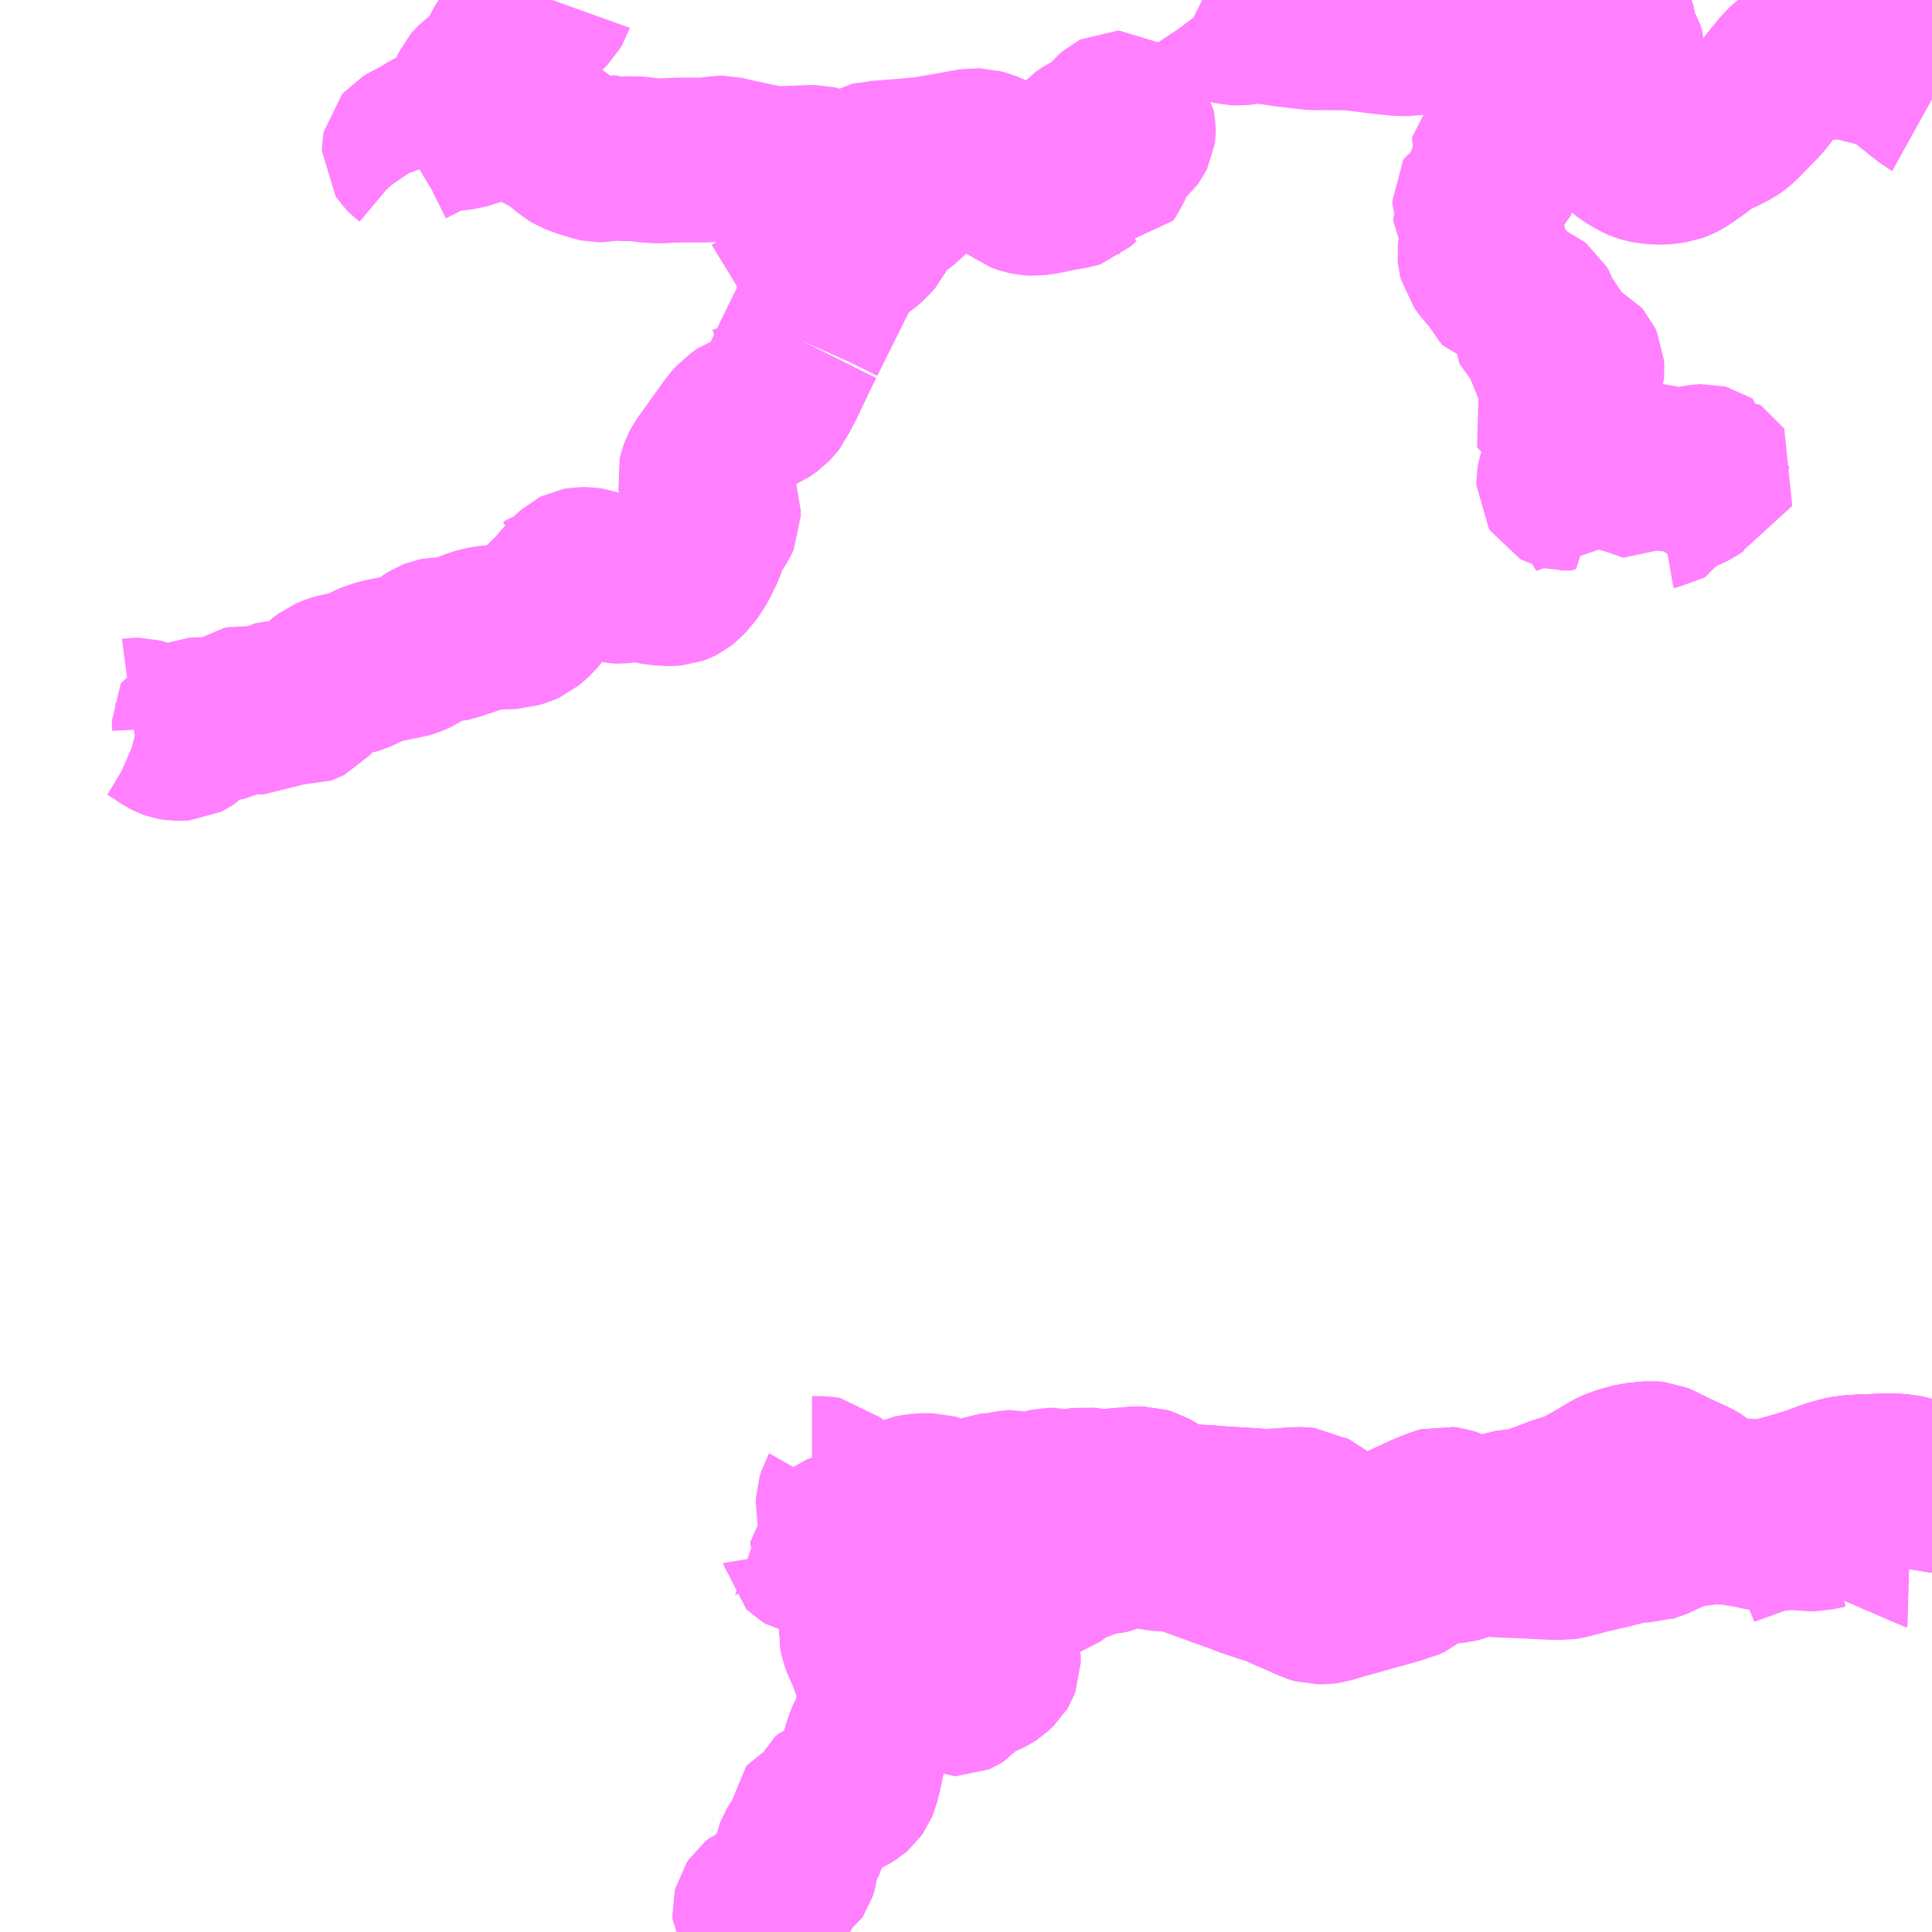 <?xml version="1.0" encoding="UTF-8"?>
<svg  xmlns="http://www.w3.org/2000/svg" xmlns:xlink="http://www.w3.org/1999/xlink" xmlns:go="http://purl.org/svgmap/profile" property="N07_001,N07_002,N07_003,N07_004,N07_005,N07_006,N07_007" viewBox="13139.648 -3243.164 8.789 8.789" go:dataArea="13139.6484375 -3243.1640625 8.7890625 8.7890625" >
<globalCoordinateSystem srsName="http://purl.org/crs/84" transform="matrix(100.0,0.0,0.0,-100.0,0.0,0.0)" />
<defs>
 <g id="p0" >
  <circle cx="0.0" cy="0.0" r="3" stroke="green" stroke-width="0.75" vector-effect="non-scaling-stroke" />
 </g>
</defs>
<g fill="none" fill-rule="evenodd" stroke="#FF00FF" stroke-width="0.75" opacity="0.5" vector-effect="non-scaling-stroke" stroke-linejoin="bevel" >
<path content="1,宮崎交通（株）,椎葉・神門・池野線_01_on,6.0,6.0,6.0," xlink:title="1" d="M13148.438,-3236.385L13148.432,-3236.385L13148.414,-3236.391L13148.403,-3236.399L13148.393,-3236.407L13148.364,-3236.427L13148.351,-3236.434L13148.331,-3236.441L13148.303,-3236.446L13148.3,-3236.446L13148.273,-3236.449L13148.24,-3236.45L13148.163,-3236.447L13148.125,-3236.446L13148.054,-3236.441L13148.026,-3236.435L13147.975,-3236.421L13147.9,-3236.393L13147.884,-3236.387L13147.795,-3236.361L13147.729,-3236.343L13147.692,-3236.335L13147.662,-3236.333L13147.605,-3236.334L13147.535,-3236.338L13147.48,-3236.339L13147.46,-3236.344L13147.447,-3236.35L13147.413,-3236.376L13147.395,-3236.394L13147.38,-3236.407L13147.349,-3236.424L13147.268,-3236.461L13147.196,-3236.497L13147.179,-3236.504L13147.159,-3236.506L13147.086,-3236.499L13147.039,-3236.486L13147.012,-3236.478L13146.99,-3236.468L13146.976,-3236.461L13146.906,-3236.419L13146.901,-3236.416L13146.883,-3236.407L13146.85,-3236.387L13146.802,-3236.366L13146.724,-3236.342L13146.701,-3236.33L13146.657,-3236.315L13146.65,-3236.313L13146.616,-3236.301L13146.581,-3236.291L13146.539,-3236.286L13146.523,-3236.285L13146.493,-3236.282L13146.481,-3236.277L13146.469,-3236.272L13146.451,-3236.264L13146.444,-3236.262L13146.438,-3236.26L13146.428,-3236.256L13146.412,-3236.253L13146.384,-3236.25L13146.353,-3236.25L13146.333,-3236.251L13146.302,-3236.266L13146.25,-3236.292L13146.235,-3236.297L13146.212,-3236.3L13146.194,-3236.295L13146.174,-3236.287L13146.136,-3236.272L13146.084,-3236.248L13146.03,-3236.223L13145.945,-3236.182L13145.931,-3236.176L13145.895,-3236.158L13145.865,-3236.148L13145.85,-3236.145L13145.822,-3236.144L13145.806,-3236.145L13145.776,-3236.152L13145.763,-3236.157L13145.749,-3236.163L13145.725,-3236.175L13145.713,-3236.184L13145.696,-3236.198L13145.673,-3236.221L13145.634,-3236.268L13145.622,-3236.278L13145.602,-3236.288L13145.592,-3236.294L13145.582,-3236.295L13145.571,-3236.296L13145.547,-3236.297L13145.49,-3236.292L13145.433,-3236.289L13145.394,-3236.288L13145.342,-3236.292L13145.197,-3236.301L13145.169,-3236.303L13145.138,-3236.306L13145.076,-3236.309L13145.053,-3236.309L13145.009,-3236.314L13144.987,-3236.32L13144.949,-3236.337L13144.899,-3236.368L13144.87,-3236.384L13144.85,-3236.39L13144.809,-3236.39L13144.782,-3236.387L13144.741,-3236.384L13144.682,-3236.377L13144.654,-3236.377L13144.629,-3236.38L13144.624,-3236.381L13144.618,-3236.382L13144.598,-3236.385L13144.581,-3236.387L13144.566,-3236.385L13144.551,-3236.383L13144.535,-3236.38L13144.502,-3236.375L13144.483,-3236.367L13144.446,-3236.355L13144.419,-3236.343L13144.36,-3236.304L13144.323,-3236.282L13144.26,-3236.255L13144.158,-3236.204L13144.144,-3236.197L13144.113,-3236.182L13144.094,-3236.168L13144.074,-3236.143L13144.054,-3236.112L13144.041,-3236.096L13144.024,-3236.079L13144.006,-3236.065L13143.978,-3236.044L13143.961,-3236.035L13143.943,-3236.026L13143.931,-3236.022L13143.927,-3236.022L13143.904,-3236.022L13143.882,-3236.025L13143.872,-3236.027L13143.852,-3236.026L13143.841,-3236.025L13143.766,-3235.995L13143.741,-3235.983L13143.721,-3235.968L13143.698,-3235.939L13143.697,-3235.937L13143.69,-3235.927L13143.671,-3235.903L13143.635,-3235.868L13143.631,-3235.864L13143.621,-3235.854L13143.598,-3235.829L13143.593,-3235.822L13143.58,-3235.8L13143.568,-3235.762L13143.567,-3235.751L13143.566,-3235.735L13143.571,-3235.71L13143.578,-3235.691L13143.599,-3235.646L13143.607,-3235.625L13143.621,-3235.586L13143.631,-3235.56L13143.644,-3235.532L13143.656,-3235.5L13143.659,-3235.489L13143.657,-3235.459L13143.656,-3235.447L13143.655,-3235.432L13143.647,-3235.395L13143.635,-3235.351L13143.634,-3235.349L13143.618,-3235.291L13143.613,-3235.281L13143.602,-3235.263L13143.596,-3235.249L13143.584,-3235.215L13143.573,-3235.174L13143.562,-3235.121L13143.56,-3235.112L13143.557,-3235.098L13143.547,-3235.058L13143.539,-3235.039L13143.532,-3235.029L13143.525,-3235.023L13143.495,-3235.004L13143.481,-3234.998L13143.474,-3234.995L13143.436,-3234.987L13143.421,-3234.981L13143.411,-3234.973L13143.4,-3234.947L13143.386,-3234.924L13143.373,-3234.91L13143.356,-3234.897L13143.316,-3234.871L13143.308,-3234.863L13143.308,-3234.854L13143.308,-3234.826L13143.307,-3234.797L13143.304,-3234.787L13143.3,-3234.778L13143.288,-3234.762L13143.277,-3234.744L13143.274,-3234.736L13143.272,-3234.727L13143.271,-3234.707L13143.267,-3234.673L13143.264,-3234.663L13143.261,-3234.654L13143.257,-3234.648L13143.246,-3234.64L13143.233,-3234.632L13143.222,-3234.626L13143.214,-3234.619L13143.205,-3234.6L13143.192,-3234.566L13143.184,-3234.537L13143.175,-3234.525L13143.157,-3234.52L13143.123,-3234.513L13143.109,-3234.508L13143.093,-3234.495L13143.085,-3234.483L13143.082,-3234.471L13143.083,-3234.454L13143.088,-3234.446L13143.097,-3234.432L13143.119,-3234.413L13143.13,-3234.399L13143.136,-3234.39L13143.138,-3234.377L13143.137,-3234.375"/>
<path content="1,宮崎交通（株）,椎葉・神門・池野線_01_on,6.0,6.0,6.0," xlink:title="1" d="M13148.438,-3242.714L13148.429,-3242.719L13148.381,-3242.757L13148.299,-3242.822L13148.269,-3242.845L13148.255,-3242.852L13148.185,-3242.871L13148.174,-3242.874L13148.114,-3242.889L13148.1,-3242.893L13148.088,-3242.896L13148.047,-3242.906L13148.043,-3242.906L13148.016,-3242.905L13147.951,-3242.902L13147.94,-3242.901L13147.905,-3242.9L13147.847,-3242.895L13147.828,-3242.89L13147.818,-3242.887L13147.802,-3242.88L13147.792,-3242.874L13147.783,-3242.867L13147.773,-3242.858L13147.753,-3242.836L13147.744,-3242.825L13147.724,-3242.8L13147.717,-3242.792L13147.696,-3242.765L13147.691,-3242.759L13147.677,-3242.74L13147.65,-3242.707L13147.583,-3242.639L13147.576,-3242.632L13147.561,-3242.616L13147.541,-3242.598L13147.538,-3242.596L13147.521,-3242.586L13147.504,-3242.576L13147.47,-3242.56L13147.448,-3242.55L13147.424,-3242.537L13147.389,-3242.513L13147.371,-3242.499L13147.355,-3242.487L13147.335,-3242.473L13147.31,-3242.456L13147.298,-3242.448L13147.279,-3242.439L13147.262,-3242.433L13147.238,-3242.429L13147.21,-3242.426L13147.199,-3242.426L13147.177,-3242.427L13147.166,-3242.428L13147.152,-3242.429L13147.138,-3242.432L13147.123,-3242.436L13147.116,-3242.438L13147.109,-3242.441L13147.077,-3242.459L13147.058,-3242.47L13147.039,-3242.485L13147.023,-3242.498L13147.014,-3242.506L13146.981,-3242.538L13146.975,-3242.546L13146.968,-3242.553L13146.962,-3242.56L13146.95,-3242.576L13146.935,-3242.597L13146.913,-3242.639L13146.902,-3242.667L13146.896,-3242.695L13146.893,-3242.716L13146.893,-3242.754L13146.896,-3242.785L13146.895,-3242.813L13146.89,-3242.828L13146.888,-3242.832L13146.887,-3242.834"/>
<path content="1,宮崎交通（株）,椎葉・神門・池野線_01_on,6.0,6.0,6.0," xlink:title="1" d="M13146.887,-3242.834L13146.914,-3242.847L13147.02,-3242.891L13147.026,-3242.894L13147.031,-3242.898L13147.032,-3242.902L13147.033,-3242.908L13147.033,-3242.914L13147.026,-3242.936L13147.01,-3242.963L13147.002,-3242.978L13146.998,-3242.991L13146.995,-3243.022L13146.991,-3243.034L13146.973,-3243.077L13146.967,-3243.096L13146.963,-3243.113L13146.958,-3243.141L13146.956,-3243.164"/>
<path content="1,宮崎交通（株）,椎葉・神門・池野線_01_on,6.0,6.0,6.0," xlink:title="1" d="M13146.887,-3242.834L13146.884,-3242.839L13146.88,-3242.845L13146.876,-3242.849L13146.868,-3242.856L13146.857,-3242.864L13146.812,-3242.88L13146.772,-3242.893L13146.762,-3242.896L13146.756,-3242.896L13146.664,-3242.911L13146.619,-3242.922L13146.601,-3242.928L13146.586,-3242.933L13146.561,-3242.944L13146.541,-3242.956L13146.536,-3242.96L13146.521,-3242.97L13146.511,-3242.977L13146.498,-3242.986L13146.451,-3243.019L13146.417,-3243.043L13146.404,-3243.051L13146.395,-3243.057L13146.379,-3243.063L13146.376,-3243.064L13146.351,-3243.064L13146.344,-3243.064L13146.33,-3243.063L13146.304,-3243.057L13146.276,-3243.049L13146.26,-3243.047L13146.222,-3243.045L13146.185,-3243.039L13146.127,-3243.024L13146.114,-3243.022L13146.071,-3243.013L13146.06,-3243.011L13146.013,-3243.011L13145.919,-3243.021L13145.818,-3243.034L13145.799,-3243.036L13145.793,-3243.037L13145.623,-3243.038L13145.593,-3243.041L13145.516,-3243.05L13145.477,-3243.055L13145.463,-3243.058L13145.375,-3243.07L13145.356,-3243.071L13145.337,-3243.068L13145.315,-3243.063L13145.305,-3243.061L13145.287,-3243.059L13145.261,-3243.06L13145.244,-3243.064L13145.229,-3243.071L13145.212,-3243.08L13145.201,-3243.09L13145.187,-3243.102L13145.18,-3243.108L13145.162,-3243.135L13145.156,-3243.143L13145.153,-3243.146L13145.147,-3243.151L13145.142,-3243.154L13145.123,-3243.161L13145.117,-3243.164"/>
<path content="1,宮崎交通（株）,椎葉・神門・池野線_02_on,5.0,5.0,5.0," xlink:title="1" d="M13148.438,-3236.385L13148.432,-3236.385L13148.414,-3236.391L13148.403,-3236.399L13148.393,-3236.407L13148.364,-3236.427L13148.351,-3236.434L13148.331,-3236.441L13148.303,-3236.446L13148.3,-3236.446L13148.273,-3236.449L13148.24,-3236.45L13148.163,-3236.447L13148.125,-3236.446L13148.054,-3236.441L13148.026,-3236.435L13147.975,-3236.421L13147.9,-3236.393L13147.884,-3236.387L13147.795,-3236.361L13147.729,-3236.343L13147.692,-3236.335L13147.662,-3236.333L13147.605,-3236.334L13147.535,-3236.338L13147.48,-3236.339L13147.46,-3236.344L13147.447,-3236.35L13147.413,-3236.376L13147.395,-3236.394L13147.38,-3236.407L13147.349,-3236.424L13147.268,-3236.461L13147.196,-3236.497L13147.179,-3236.504L13147.159,-3236.506L13147.086,-3236.499L13147.039,-3236.486L13147.012,-3236.478L13146.99,-3236.468L13146.976,-3236.461L13146.906,-3236.419L13146.901,-3236.416L13146.883,-3236.407L13146.85,-3236.387L13146.802,-3236.366L13146.724,-3236.342L13146.701,-3236.33L13146.657,-3236.315L13146.65,-3236.313L13146.616,-3236.301L13146.581,-3236.291L13146.539,-3236.286L13146.523,-3236.285L13146.493,-3236.282L13146.481,-3236.277L13146.469,-3236.272L13146.451,-3236.264L13146.444,-3236.262L13146.438,-3236.26L13146.428,-3236.256L13146.412,-3236.253L13146.384,-3236.25L13146.353,-3236.25L13146.333,-3236.251L13146.302,-3236.266L13146.25,-3236.292L13146.235,-3236.297L13146.212,-3236.3L13146.194,-3236.295L13146.174,-3236.287L13146.136,-3236.272L13146.084,-3236.248L13146.03,-3236.223L13145.945,-3236.182L13145.931,-3236.176L13145.895,-3236.158L13145.865,-3236.148L13145.85,-3236.145L13145.822,-3236.144L13145.806,-3236.145L13145.776,-3236.152L13145.763,-3236.157L13145.749,-3236.163L13145.725,-3236.175L13145.713,-3236.184L13145.696,-3236.198L13145.673,-3236.221L13145.634,-3236.268L13145.622,-3236.278L13145.602,-3236.288L13145.592,-3236.294L13145.582,-3236.295L13145.571,-3236.296L13145.547,-3236.297L13145.49,-3236.292L13145.433,-3236.289L13145.394,-3236.288L13145.342,-3236.292L13145.197,-3236.301L13145.169,-3236.303L13145.138,-3236.306L13145.076,-3236.309L13145.053,-3236.309L13145.009,-3236.314L13144.987,-3236.32L13144.949,-3236.337L13144.899,-3236.368L13144.87,-3236.384L13144.85,-3236.39L13144.809,-3236.39L13144.782,-3236.387L13144.741,-3236.384L13144.682,-3236.377L13144.654,-3236.377L13144.629,-3236.38L13144.624,-3236.381L13144.618,-3236.382L13144.598,-3236.385L13144.581,-3236.387L13144.566,-3236.385L13144.554,-3236.384L13144.534,-3236.38L13144.502,-3236.375L13144.483,-3236.367L13144.446,-3236.355L13144.419,-3236.343L13144.36,-3236.304L13144.323,-3236.282L13144.26,-3236.255L13144.158,-3236.204L13144.144,-3236.197L13144.113,-3236.182L13144.094,-3236.168L13144.078,-3236.146L13144.074,-3236.143L13144.072,-3236.137L13144.072,-3236.137L13144.054,-3236.112L13144.041,-3236.096L13144.024,-3236.079L13144.006,-3236.065L13143.978,-3236.044L13143.961,-3236.035L13143.943,-3236.026L13143.931,-3236.022L13143.927,-3236.022L13143.904,-3236.022L13143.882,-3236.025L13143.872,-3236.027L13143.852,-3236.026L13143.841,-3236.025L13143.766,-3235.995L13143.741,-3235.983L13143.721,-3235.968L13143.698,-3235.939L13143.697,-3235.937L13143.69,-3235.927L13143.671,-3235.903L13143.635,-3235.868L13143.631,-3235.864L13143.621,-3235.854L13143.598,-3235.829L13143.593,-3235.822L13143.58,-3235.8L13143.568,-3235.762L13143.567,-3235.751L13143.566,-3235.735L13143.571,-3235.71L13143.578,-3235.691L13143.599,-3235.646L13143.607,-3235.625L13143.621,-3235.586L13143.631,-3235.56L13143.644,-3235.532L13143.656,-3235.5L13143.659,-3235.489L13143.657,-3235.459L13143.656,-3235.447L13143.655,-3235.432L13143.647,-3235.395L13143.635,-3235.351L13143.618,-3235.291L13143.613,-3235.281L13143.602,-3235.263L13143.596,-3235.249L13143.584,-3235.215L13143.573,-3235.174L13143.562,-3235.121L13143.56,-3235.112L13143.557,-3235.098L13143.547,-3235.058L13143.539,-3235.039L13143.532,-3235.029L13143.525,-3235.023L13143.495,-3235.004L13143.481,-3234.998L13143.474,-3234.995L13143.436,-3234.987L13143.421,-3234.981L13143.411,-3234.973L13143.4,-3234.947L13143.386,-3234.924L13143.373,-3234.91L13143.356,-3234.897L13143.316,-3234.871L13143.308,-3234.863L13143.308,-3234.854L13143.308,-3234.826L13143.307,-3234.797L13143.304,-3234.787L13143.3,-3234.778L13143.288,-3234.762L13143.277,-3234.744L13143.274,-3234.736L13143.272,-3234.727L13143.271,-3234.707L13143.267,-3234.673L13143.264,-3234.663L13143.261,-3234.654L13143.257,-3234.648L13143.246,-3234.64L13143.233,-3234.632L13143.222,-3234.626L13143.214,-3234.619L13143.205,-3234.6L13143.192,-3234.566L13143.184,-3234.537L13143.175,-3234.525L13143.157,-3234.52L13143.123,-3234.513L13143.109,-3234.508L13143.093,-3234.495L13143.085,-3234.483L13143.082,-3234.471L13143.083,-3234.454L13143.088,-3234.446L13143.097,-3234.432L13143.119,-3234.413L13143.13,-3234.399L13143.136,-3234.39L13143.138,-3234.377L13143.137,-3234.375"/>
<path content="3,美郷町,日平・仮迫ルート,2.0,0.0,0.0," xlink:title="3" d="M13140.252,-3239.886L13140.267,-3239.888L13140.28,-3239.888L13140.299,-3239.883L13140.329,-3239.87L13140.374,-3239.843L13140.396,-3239.827L13140.408,-3239.819L13140.422,-3239.812L13140.436,-3239.807L13140.448,-3239.805L13140.47,-3239.805L13140.485,-3239.806L13140.497,-3239.812L13140.509,-3239.82L13140.526,-3239.839L13140.53,-3239.848L13140.533,-3239.858L13140.532,-3239.878L13140.532,-3239.885L13140.533,-3239.887L13140.538,-3239.889L13140.55,-3239.89L13140.563,-3239.89L13140.591,-3239.891L13140.596,-3239.891L13140.664,-3239.893L13140.677,-3239.896L13140.692,-3239.903L13140.703,-3239.912L13140.72,-3239.93L13140.731,-3239.938L13140.749,-3239.941L13140.766,-3239.94L13140.785,-3239.936L13140.795,-3239.933L13140.799,-3239.933L13140.802,-3239.931L13140.829,-3239.925L13140.848,-3239.925L13140.865,-3239.934L13140.891,-3239.95L13140.902,-3239.959L13140.919,-3239.969L13140.932,-3239.974L13140.945,-3239.979L13140.966,-3239.978L13140.988,-3239.972L13140.996,-3239.968L13141.009,-3239.965L13141.022,-3239.964L13141.038,-3239.97L13141.048,-3239.975L13141.055,-3239.983L13141.077,-3240.015L13141.095,-3240.035L13141.111,-3240.051L13141.14,-3240.073L13141.166,-3240.084L13141.185,-3240.09L13141.205,-3240.094L13141.247,-3240.102L13141.252,-3240.104L13141.266,-3240.108L13141.289,-3240.118L13141.298,-3240.123L13141.334,-3240.14L13141.346,-3240.145L13141.376,-3240.155L13141.488,-3240.178L13141.495,-3240.179L13141.506,-3240.182L13141.517,-3240.186L13141.525,-3240.189L13141.545,-3240.198L13141.58,-3240.222L13141.586,-3240.227L13141.6,-3240.236L13141.616,-3240.246L13141.631,-3240.252L13141.641,-3240.254L13141.666,-3240.254L13141.679,-3240.253L13141.691,-3240.254L13141.704,-3240.257L13141.781,-3240.282L13141.817,-3240.296L13141.851,-3240.305L13141.892,-3240.31L13141.918,-3240.311L13141.985,-3240.313L13141.988,-3240.314L13141.993,-3240.316L13141.999,-3240.318L13142.02,-3240.324L13142.04,-3240.333L13142.052,-3240.343L13142.061,-3240.351L13142.079,-3240.367L13142.087,-3240.377L13142.102,-3240.404L13142.107,-3240.422L13142.123,-3240.466L13142.129,-3240.468L13142.134,-3240.471L13142.138,-3240.473L13142.156,-3240.474L13142.174,-3240.477L13142.186,-3240.481L13142.192,-3240.485L13142.231,-3240.529L13142.249,-3240.548L13142.269,-3240.566L13142.279,-3240.571L13142.29,-3240.573L13142.316,-3240.573L13142.335,-3240.57L13142.35,-3240.565L13142.359,-3240.561L13142.403,-3240.532L13142.419,-3240.526L13142.442,-3240.52L13142.468,-3240.52L13142.522,-3240.526L13142.56,-3240.526L13142.577,-3240.524L13142.638,-3240.513L13142.677,-3240.509L13142.697,-3240.509L13142.72,-3240.511L13142.731,-3240.515L13142.741,-3240.52L13142.755,-3240.531L13142.776,-3240.554L13142.779,-3240.557L13142.794,-3240.577L13142.815,-3240.611L13142.838,-3240.657L13142.849,-3240.684L13142.861,-3240.718L13142.867,-3240.733L13142.867,-3240.735L13142.878,-3240.756L13142.893,-3240.776L13142.906,-3240.795L13142.912,-3240.807L13142.916,-3240.816L13142.916,-3240.842L13142.91,-3240.859L13142.89,-3240.898L13142.875,-3240.921L13142.847,-3240.957L13142.834,-3240.98L13142.832,-3240.993L13142.835,-3241.006L13142.842,-3241.025L13142.851,-3241.042L13142.98,-3241.222L13142.99,-3241.233L13143.006,-3241.251L13143.034,-3241.27L13143.061,-3241.279L13143.094,-3241.294L13143.12,-3241.305L13143.136,-3241.316L13143.146,-3241.323L13143.162,-3241.34L13143.172,-3241.353L13143.181,-3241.373L13143.202,-3241.411L13143.25,-3241.512L13143.274,-3241.562L13143.299,-3241.612"/>
<path content="3,美郷町,日平・仮迫ルート,2.0,0.0,0.0," xlink:title="3" d="M13143.299,-3241.612L13143.303,-3241.621L13143.453,-3241.923L13143.465,-3241.945L13143.49,-3241.978L13143.515,-3242.007L13143.517,-3242.009L13143.553,-3242.04L13143.579,-3242.059L13143.601,-3242.078L13143.617,-3242.097L13143.624,-3242.111L13143.631,-3242.129L13143.637,-3242.152L13143.643,-3242.169L13143.648,-3242.181L13143.655,-3242.189L13143.674,-3242.206L13143.679,-3242.208L13143.717,-3242.226L13143.742,-3242.243L13143.746,-3242.246L13143.766,-3242.264L13143.818,-3242.314L13143.855,-3242.346L13143.892,-3242.369L13143.988,-3242.407L13144.033,-3242.419L13144.034,-3242.42L13144.056,-3242.419L13144.076,-3242.419L13144.092,-3242.417L13144.106,-3242.415L13144.141,-3242.404L13144.147,-3242.402L13144.149,-3242.401L13144.158,-3242.397L13144.169,-3242.394L13144.176,-3242.393L13144.183,-3242.393L13144.188,-3242.393L13144.192,-3242.394L13144.193,-3242.396L13144.27,-3242.307L13144.276,-3242.302L13144.312,-3242.29L13144.335,-3242.285L13144.351,-3242.284L13144.395,-3242.29L13144.467,-3242.305L13144.531,-3242.316L13144.537,-3242.318L13144.564,-3242.343L13144.577,-3242.353L13144.587,-3242.357L13144.628,-3242.368L13144.665,-3242.376L13144.677,-3242.375L13144.691,-3242.395L13144.698,-3242.411L13144.707,-3242.442L13144.715,-3242.45L13144.718,-3242.461L13144.729,-3242.479L13144.737,-3242.493L13144.761,-3242.517L13144.781,-3242.535L13144.794,-3242.547L13144.8,-3242.555L13144.803,-3242.561L13144.804,-3242.568L13144.804,-3242.575L13144.803,-3242.581L13144.802,-3242.586L13144.794,-3242.6L13144.774,-3242.627L13144.761,-3242.637L13144.746,-3242.647L13144.743,-3242.649L13144.74,-3242.649L13144.734,-3242.649L13144.73,-3242.649L13144.726,-3242.647L13144.717,-3242.639L13144.697,-3242.615L13144.688,-3242.606L13144.683,-3242.604L13144.68,-3242.602L13144.676,-3242.602L13144.674,-3242.602L13144.671,-3242.603L13144.662,-3242.608L13144.644,-3242.583L13144.63,-3242.569L13144.616,-3242.556L13144.605,-3242.551L13144.571,-3242.527L13144.563,-3242.518L13144.541,-3242.484L13144.528,-3242.468L13144.524,-3242.464L13144.507,-3242.452L13144.499,-3242.448L13144.436,-3242.412L13144.391,-3242.38L13144.379,-3242.375L13144.374,-3242.375L13144.366,-3242.375L13144.353,-3242.378L13144.241,-3242.424L13144.222,-3242.432L13144.199,-3242.441L13144.128,-3242.471L13144.117,-3242.474L13144.102,-3242.478L13144.098,-3242.478L13144.078,-3242.479L13144.032,-3242.471L13143.978,-3242.461L13143.967,-3242.459L13143.878,-3242.444L13143.848,-3242.439L13143.812,-3242.436L13143.782,-3242.433L13143.627,-3242.421L13143.625,-3242.421L13143.613,-3242.418L13143.602,-3242.412L13143.523,-3242.346L13143.48,-3242.311L13143.387,-3242.392L13143.374,-3242.398L13143.357,-3242.402L13143.328,-3242.402L13143.287,-3242.4L13143.203,-3242.397L13143.135,-3242.397L13143.132,-3242.402L13143.113,-3242.406L13142.983,-3242.434L13142.936,-3242.445L13142.924,-3242.445L13142.887,-3242.439L13142.878,-3242.438L13142.857,-3242.436L13142.748,-3242.436L13142.691,-3242.434L13142.648,-3242.432L13142.622,-3242.433L13142.614,-3242.433L13142.59,-3242.436L13142.58,-3242.437L13142.555,-3242.441L13142.539,-3242.442L13142.505,-3242.442L13142.481,-3242.442L13142.453,-3242.445L13142.451,-3242.446L13142.436,-3242.446L13142.432,-3242.446L13142.392,-3242.437L13142.37,-3242.437L13142.36,-3242.439L13142.29,-3242.461L13142.259,-3242.474L13142.244,-3242.483L13142.216,-3242.507L13142.179,-3242.535L13142.165,-3242.545L13142.162,-3242.547L13142.063,-3242.599L13142.035,-3242.61L13142.007,-3242.619L13141.959,-3242.63L13141.927,-3242.634L13141.908,-3242.636L13141.894,-3242.635L13141.88,-3242.632"/>
<path content="3,美郷町,日平・仮迫ルート,2.0,0.0,0.0," xlink:title="3" d="M13143.056,-3241.72L13143.066,-3241.724L13143.081,-3241.73L13143.099,-3241.741L13143.115,-3241.752L13143.133,-3241.761L13143.144,-3241.765L13143.165,-3241.767L13143.174,-3241.77L13143.189,-3241.775L13143.203,-3241.779L13143.22,-3241.779L13143.236,-3241.776L13143.246,-3241.778L13143.272,-3241.697L13143.285,-3241.656L13143.29,-3241.64L13143.299,-3241.612"/>
<path content="3,美郷町,日平・仮迫ルート,2.0,0.0,0.0," xlink:title="3" d="M13141.558,-3242.394L13141.553,-3242.408L13141.544,-3242.421L13141.525,-3242.443L13141.494,-3242.469L13141.491,-3242.472L13141.487,-3242.478L13141.487,-3242.485L13141.488,-3242.49L13141.494,-3242.497L13141.509,-3242.506L13141.551,-3242.527L13141.587,-3242.548L13141.61,-3242.563L13141.623,-3242.569L13141.635,-3242.571L13141.721,-3242.58L13141.748,-3242.584L13141.784,-3242.592L13141.825,-3242.609L13141.87,-3242.627L13141.88,-3242.632"/>
<path content="3,美郷町,日平・仮迫ルート,2.0,0.0,0.0," xlink:title="3" d="M13141.88,-3242.632L13141.8,-3242.724L13141.795,-3242.734L13141.795,-3242.743L13141.795,-3242.753L13141.801,-3242.766L13141.807,-3242.773L13141.818,-3242.784L13141.847,-3242.806"/>
<path content="3,美郷町,日平・仮迫ルート,2.0,0.0,0.0," xlink:title="3" d="M13141.755,-3242.784L13141.768,-3242.779L13141.776,-3242.776L13141.783,-3242.776L13141.788,-3242.776L13141.847,-3242.806"/>
<path content="3,美郷町,日平・仮迫ルート,2.0,0.0,0.0," xlink:title="3" d="M13141.847,-3242.806L13141.859,-3242.816L13141.868,-3242.822L13141.882,-3242.834L13141.903,-3242.855L13141.922,-3242.894L13141.945,-3242.939L13141.957,-3242.959L13141.97,-3242.973L13141.985,-3242.99L13142.01,-3243.015L13142.017,-3243.021L13142.135,-3243.122L13142.144,-3243.131L13142.155,-3243.15L13142.16,-3243.164"/>
<path content="4,日向市,仲深坪谷線,0.4,0.0,0.0," xlink:title="4" d="M13143.578,-3235.691L13143.571,-3235.71L13143.566,-3235.735L13143.567,-3235.751L13143.568,-3235.762L13143.58,-3235.8L13143.593,-3235.822L13143.598,-3235.829L13143.621,-3235.854L13143.631,-3235.864L13143.635,-3235.868L13143.671,-3235.903L13143.69,-3235.927L13143.697,-3235.937L13143.695,-3235.952L13143.694,-3235.966L13143.698,-3235.979L13143.704,-3235.992L13143.706,-3235.997L13143.705,-3236.001L13143.701,-3236.004L13143.697,-3236.005L13143.667,-3235.987L13143.664,-3235.991L13143.664,-3235.995L13143.669,-3236.005L13143.669,-3236.016L13143.665,-3236.02L13143.654,-3236.028L13143.634,-3236.037L13143.629,-3236.038L13143.621,-3236.041L13143.608,-3236.042L13143.6,-3236.038L13143.577,-3236.02L13143.572,-3236.018L13143.562,-3236.017L13143.562,-3236.018L13143.556,-3236.023L13143.556,-3236.053L13143.554,-3236.058L13143.548,-3236.063L13143.536,-3236.062L13143.497,-3236.049L13143.489,-3236.048L13143.489,-3236.049L13143.483,-3236.052L13143.483,-3236.058L13143.483,-3236.06L13143.494,-3236.069L13143.493,-3236.079L13143.49,-3236.083L13143.477,-3236.091L13143.444,-3236.104L13143.428,-3236.104L13143.417,-3236.101L13143.398,-3236.093L13143.386,-3236.09L13143.373,-3236.09L13143.357,-3236.095L13143.338,-3236.096L13143.322,-3236.099L13143.312,-3236.105L13143.308,-3236.109L13143.307,-3236.115L13143.305,-3236.118L13143.311,-3236.12L13143.319,-3236.125L13143.336,-3236.124L13143.36,-3236.118L13143.369,-3236.117L13143.382,-3236.117L13143.394,-3236.121L13143.409,-3236.129L13143.432,-3236.137L13143.437,-3236.143L13143.436,-3236.166L13143.442,-3236.171L13143.514,-3236.196L13143.518,-3236.204L13143.519,-3236.225L13143.519,-3236.232"/>
<path content="4,日向市,仲深坪谷線,0.4,0.0,0.0," xlink:title="4" d="M13143.519,-3236.232L13143.523,-3236.231L13143.615,-3236.23L13143.637,-3236.233L13143.648,-3236.238L13143.764,-3236.337L13143.775,-3236.345L13143.791,-3236.352L13143.815,-3236.357L13143.844,-3236.36L13143.888,-3236.36L13143.902,-3236.356L13143.932,-3236.34L13143.968,-3236.318L13144,-3236.318L13144.024,-3236.323L13144.04,-3236.323L13144.074,-3236.32L13144.092,-3236.322L13144.102,-3236.326L13144.114,-3236.337L13144.129,-3236.352L13144.135,-3236.356L13144.145,-3236.36L13144.155,-3236.361L13144.189,-3236.362L13144.205,-3236.365L13144.231,-3236.372L13144.245,-3236.374L13144.263,-3236.375L13144.292,-3236.368L13144.33,-3236.362L13144.335,-3236.362L13144.347,-3236.362L13144.361,-3236.365L13144.371,-3236.37L13144.4,-3236.38L13144.422,-3236.385L13144.442,-3236.385L13144.45,-3236.383L13144.471,-3236.375L13144.483,-3236.366L13144.502,-3236.375L13144.535,-3236.38L13144.554,-3236.384L13144.566,-3236.385L13144.581,-3236.387L13144.598,-3236.385L13144.618,-3236.382L13144.624,-3236.381L13144.629,-3236.38L13144.654,-3236.377L13144.682,-3236.377L13144.741,-3236.384L13144.782,-3236.387L13144.809,-3236.39L13144.85,-3236.39L13144.87,-3236.384"/>
<path content="4,日向市,仲深坪谷線,0.4,0.0,0.0," xlink:title="4" d="M13144.87,-3236.384L13144.899,-3236.368L13144.949,-3236.337L13144.987,-3236.32L13145.009,-3236.314L13145.053,-3236.309L13145.076,-3236.309L13145.138,-3236.306L13145.169,-3236.303L13145.197,-3236.301L13145.342,-3236.292L13145.394,-3236.288L13145.433,-3236.289L13145.49,-3236.292L13145.547,-3236.297L13145.571,-3236.296L13145.582,-3236.295L13145.592,-3236.294L13145.602,-3236.288L13145.622,-3236.278L13145.634,-3236.268L13145.673,-3236.221L13145.696,-3236.198L13145.713,-3236.184L13145.725,-3236.175L13145.749,-3236.163L13145.763,-3236.157L13145.776,-3236.152L13145.806,-3236.145L13145.822,-3236.144L13145.85,-3236.145L13145.865,-3236.148L13145.895,-3236.158L13145.931,-3236.176L13145.945,-3236.182L13146.03,-3236.223L13146.084,-3236.248L13146.136,-3236.272L13146.174,-3236.287L13146.194,-3236.295L13146.212,-3236.3L13146.235,-3236.297L13146.25,-3236.292L13146.302,-3236.266L13146.333,-3236.251L13146.353,-3236.25L13146.384,-3236.25L13146.412,-3236.253L13146.428,-3236.256L13146.438,-3236.26L13146.444,-3236.262L13146.451,-3236.264L13146.469,-3236.272L13146.481,-3236.277L13146.493,-3236.282L13146.523,-3236.285L13146.539,-3236.286L13146.581,-3236.291L13146.616,-3236.301L13146.65,-3236.313L13146.657,-3236.315L13146.724,-3236.342L13146.802,-3236.366L13146.85,-3236.387L13146.883,-3236.407L13146.901,-3236.416L13146.906,-3236.419L13146.976,-3236.461L13146.99,-3236.468L13147.012,-3236.478L13147.039,-3236.486L13147.086,-3236.499L13147.159,-3236.506L13147.179,-3236.504L13147.196,-3236.497L13147.268,-3236.461L13147.349,-3236.424L13147.38,-3236.407L13147.395,-3236.394L13147.413,-3236.376L13147.447,-3236.35L13147.46,-3236.344L13147.48,-3236.339L13147.535,-3236.338L13147.605,-3236.334L13147.662,-3236.333L13147.692,-3236.335L13147.729,-3236.343L13147.795,-3236.361L13147.884,-3236.387L13147.9,-3236.393L13147.975,-3236.421L13148.026,-3236.435L13148.054,-3236.441L13148.125,-3236.446L13148.163,-3236.447L13148.24,-3236.45L13148.273,-3236.449L13148.3,-3236.446L13148.303,-3236.446L13148.331,-3236.441L13148.351,-3236.434L13148.364,-3236.427L13148.393,-3236.407L13148.403,-3236.399L13148.414,-3236.391L13148.432,-3236.385L13148.438,-3236.385"/>
<path content="4,日向市,仲深坪谷線,0.4,0.0,0.0," xlink:title="4" d="M13143.342,-3236.438L13143.355,-3236.438L13143.388,-3236.438L13143.405,-3236.435L13143.414,-3236.427L13143.426,-3236.416L13143.436,-3236.407L13143.473,-3236.367L13143.469,-3236.36L13143.462,-3236.337L13143.461,-3236.312L13143.463,-3236.302L13143.471,-3236.294L13143.497,-3236.28L13143.504,-3236.274L13143.508,-3236.265L13143.513,-3236.237L13143.516,-3236.235L13143.519,-3236.232"/>
<path content="4,日向市,仲深坪谷線,0.4,0.0,0.0," xlink:title="4" d="M13144.819,-3236.485L13144.819,-3236.478L13144.831,-3236.434L13144.841,-3236.419L13144.87,-3236.384"/>
<path content="4,日向市,仲深坪谷越表線,0.4,0.0,0.0," xlink:title="4" d="M13143.137,-3234.375L13143.138,-3234.377L13143.136,-3234.39L13143.13,-3234.399L13143.119,-3234.413L13143.097,-3234.432L13143.088,-3234.446L13143.083,-3234.454L13143.082,-3234.471L13143.085,-3234.483L13143.093,-3234.495L13143.109,-3234.508L13143.123,-3234.513L13143.157,-3234.52L13143.175,-3234.525L13143.184,-3234.537L13143.192,-3234.566L13143.205,-3234.6L13143.214,-3234.619L13143.222,-3234.626L13143.233,-3234.632L13143.246,-3234.64L13143.257,-3234.648L13143.261,-3234.654L13143.264,-3234.663L13143.267,-3234.673L13143.271,-3234.707L13143.272,-3234.727L13143.274,-3234.736L13143.277,-3234.744L13143.288,-3234.762L13143.3,-3234.778L13143.304,-3234.787L13143.307,-3234.797L13143.308,-3234.826L13143.308,-3234.854L13143.308,-3234.863L13143.316,-3234.871L13143.356,-3234.897L13143.373,-3234.91L13143.386,-3234.924L13143.4,-3234.947L13143.411,-3234.973L13143.421,-3234.981L13143.436,-3234.987L13143.474,-3234.995L13143.481,-3234.998L13143.495,-3235.004L13143.525,-3235.023L13143.532,-3235.029L13143.539,-3235.039L13143.547,-3235.058L13143.557,-3235.098L13143.56,-3235.112L13143.562,-3235.121L13143.573,-3235.174L13143.584,-3235.215L13143.596,-3235.249L13143.602,-3235.263L13143.613,-3235.281L13143.618,-3235.291L13143.635,-3235.351L13143.647,-3235.395L13143.655,-3235.432L13143.656,-3235.447L13143.659,-3235.446L13143.668,-3235.447L13143.694,-3235.448L13143.739,-3235.452L13143.757,-3235.454L13143.772,-3235.456L13143.778,-3235.457L13143.795,-3235.465L13143.825,-3235.493L13143.862,-3235.514L13143.88,-3235.519L13143.893,-3235.519L13143.904,-3235.514L13143.955,-3235.478L13143.958,-3235.476L13143.985,-3235.461L13143.989,-3235.459L13143.998,-3235.459L13144.005,-3235.462L13144.013,-3235.467L13144.032,-3235.489L13144.049,-3235.506L13144.063,-3235.516L13144.087,-3235.529L13144.134,-3235.548L13144.148,-3235.555L13144.162,-3235.564L13144.182,-3235.583L13144.185,-3235.588L13144.19,-3235.601L13144.19,-3235.626L13144.186,-3235.644L13144.184,-3235.653L13144.178,-3235.667L13144.158,-3235.69L13144.151,-3235.696L13144.139,-3235.714L13144.138,-3235.732L13144.146,-3235.765L13144.158,-3235.791L13144.166,-3235.8L13144.183,-3235.817L13144.189,-3235.834L13144.203,-3235.867L13144.211,-3235.887L13144.216,-3235.898L13144.224,-3235.913L13144.233,-3235.923L13144.256,-3235.939L13144.292,-3235.956L13144.342,-3235.974L13144.364,-3235.981L13144.371,-3235.982L13144.378,-3235.984L13144.388,-3235.987L13144.406,-3235.991L13144.413,-3235.993L13144.434,-3236L13144.467,-3236.024L13144.506,-3236.051L13144.527,-3236.061L13144.559,-3236.07L13144.582,-3236.079L13144.605,-3236.09L13144.627,-3236.097L13144.649,-3236.102L13144.687,-3236.105L13144.692,-3236.106L13144.701,-3236.108L13144.715,-3236.114L13144.736,-3236.123L13144.751,-3236.127L13144.79,-3236.129L13144.813,-3236.132L13144.829,-3236.132L13144.872,-3236.127L13144.921,-3236.119L13144.94,-3236.117L13144.986,-3236.118L13145.001,-3236.116L13145.022,-3236.109L13145.025,-3236.108L13145.048,-3236.1L13145.066,-3236.093L13145.074,-3236.091L13145.171,-3236.056L13145.198,-3236.046L13145.279,-3236.017L13145.318,-3236.002L13145.355,-3235.989L13145.413,-3235.97L13145.458,-3235.958L13145.489,-3235.941L13145.499,-3235.936L13145.509,-3235.932L13145.59,-3235.897L13145.615,-3235.884L13145.64,-3235.877L13145.67,-3235.877L13145.686,-3235.879L13145.723,-3235.89L13145.768,-3235.903L13145.858,-3235.928L13145.87,-3235.932L13145.987,-3235.964L13146.02,-3235.974L13146.029,-3235.977L13146.04,-3235.979L13146.049,-3235.983L13146.062,-3235.989L13146.101,-3236.022L13146.12,-3236.034L13146.135,-3236.042L13146.139,-3236.043L13146.157,-3236.047L13146.163,-3236.048L13146.21,-3236.056L13146.25,-3236.062L13146.273,-3236.064L13146.296,-3236.07L13146.301,-3236.072L13146.307,-3236.073L13146.336,-3236.084L13146.342,-3236.087L13146.358,-3236.091L13146.378,-3236.095L13146.462,-3236.091L13146.469,-3236.09L13146.572,-3236.086L13146.708,-3236.079L13146.723,-3236.079L13146.757,-3236.078L13146.763,-3236.079L13146.775,-3236.081L13146.8,-3236.087L13146.805,-3236.089L13146.822,-3236.093L13146.882,-3236.109L13146.906,-3236.114L13146.926,-3236.119L13146.928,-3236.12L13146.933,-3236.121L13146.943,-3236.123L13146.971,-3236.129L13146.975,-3236.13L13146.993,-3236.135L13147.006,-3236.138L13147.037,-3236.146L13147.068,-3236.154L13147.085,-3236.158L13147.148,-3236.158L13147.154,-3236.16L13147.165,-3236.163L13147.197,-3236.177L13147.239,-3236.197L13147.246,-3236.2L13147.288,-3236.216L13147.302,-3236.222L13147.317,-3236.226L13147.331,-3236.23L13147.367,-3236.232L13147.408,-3236.237L13147.432,-3236.241L13147.456,-3236.244L13147.49,-3236.239L13147.505,-3236.238L13147.519,-3236.238L13147.531,-3236.237L13147.619,-3236.221L13147.664,-3236.211L13147.694,-3236.208L13147.711,-3236.207L13147.756,-3236.212L13147.801,-3236.215L13147.813,-3236.216L13147.83,-3236.215L13147.847,-3236.212L13147.868,-3236.208L13147.89,-3236.209L13147.921,-3236.213L13147.941,-3236.216L13147.953,-3236.219"/>
<path content="4,日向市,仲深坪谷越表線,0.4,0.0,0.0," xlink:title="4" d="M13147.978,-3235.907L13147.981,-3235.914L13147.977,-3235.925L13147.961,-3235.965L13147.957,-3235.975L13147.954,-3235.989L13147.954,-3236.012L13147.958,-3236.038L13147.961,-3236.077L13147.959,-3236.097L13147.951,-3236.123L13147.949,-3236.134L13147.949,-3236.188L13147.953,-3236.21L13147.953,-3236.219"/>
<path content="4,日向市,仲深坪谷越表線,0.4,0.0,0.0," xlink:title="4" d="M13147.953,-3236.219L13147.933,-3236.267L13147.913,-3236.315L13147.899,-3236.348L13147.884,-3236.387L13147.9,-3236.393L13147.975,-3236.421L13148.026,-3236.435L13148.054,-3236.441L13148.125,-3236.446L13148.163,-3236.447L13148.24,-3236.45L13148.273,-3236.449L13148.3,-3236.446L13148.303,-3236.446L13148.331,-3236.441L13148.351,-3236.434L13148.364,-3236.427L13148.393,-3236.407L13148.403,-3236.399L13148.414,-3236.391L13148.432,-3236.385L13148.438,-3236.385"/>
<path content="4,美郷町,八峡・若宮ルート,2.0,0.0,0.0," xlink:title="4" d="M13147.163,-3240.818L13147.166,-3240.825L13147.171,-3240.834L13147.188,-3240.853L13147.196,-3240.858L13147.213,-3240.861L13147.22,-3240.865L13147.224,-3240.872L13147.226,-3240.894L13147.23,-3240.903L13147.241,-3240.913L13147.258,-3240.921L13147.272,-3240.925L13147.299,-3240.929L13147.311,-3240.934L13147.344,-3240.95L13147.374,-3240.97L13147.379,-3240.973L13147.394,-3240.981L13147.414,-3240.989L13147.451,-3241L13147.453,-3241.005L13147.451,-3241.008L13147.448,-3241.01L13147.441,-3241.009L13147.405,-3241.002L13147.387,-3241.001L13147.377,-3241.003L13147.374,-3241.008L13147.376,-3241.014L13147.379,-3241.016L13147.401,-3241.027L13147.41,-3241.032L13147.412,-3241.035L13147.412,-3241.039L13147.409,-3241.041L13147.405,-3241.042L13147.386,-3241.041L13147.357,-3241.036L13147.308,-3241.029L13147.28,-3241.026L13147.254,-3241.026L13147.241,-3241.029L13147.23,-3241.037L13147.219,-3241.041L13147.204,-3241.041L13147.193,-3241.038L13147.184,-3241.038L13147.165,-3241.045L13147.155,-3241.046L13147.14,-3241.045L13147.118,-3241.038L13147.108,-3241.032L13147.105,-3241.025L13147.103,-3241.003L13147.1,-3240.999L13147.097,-3240.997L13147.091,-3240.998L13147.062,-3241.014L13147.056,-3241.016L13147.045,-3241.015L13147.031,-3241.009L13147.021,-3241.009L13147.004,-3241.02L13146.992,-3241.025L13146.981,-3241.024L13146.936,-3240.998L13146.909,-3240.983L13146.901,-3240.976L13146.892,-3240.964L13146.893,-3240.954L13146.897,-3240.947L13146.905,-3240.939L13146.911,-3240.936L13146.935,-3240.928L13146.946,-3240.923L13146.956,-3240.917L13146.958,-3240.913L13146.958,-3240.906L13146.946,-3240.89L13146.933,-3240.873L13146.933,-3240.858L13146.94,-3240.827L13146.941,-3240.788L13146.933,-3240.799L13146.926,-3240.815L13146.923,-3240.834L13146.911,-3240.858L13146.906,-3240.874L13146.905,-3240.89L13146.901,-3240.901L13146.895,-3240.911L13146.889,-3240.916L13146.874,-3240.922L13146.846,-3240.932L13146.809,-3240.941L13146.795,-3240.944L13146.761,-3240.943L13146.753,-3240.945L13146.744,-3240.95L13146.739,-3240.958L13146.739,-3240.972L13146.743,-3240.996L13146.753,-3241.024L13146.761,-3241.039L13146.781,-3241.069L13146.813,-3241.099L13146.83,-3241.117L13146.856,-3241.152L13146.862,-3241.161L13146.862,-3241.181L13146.859,-3241.19L13146.857,-3241.2L13146.856,-3241.222L13146.86,-3241.24L13146.86,-3241.258L13146.856,-3241.268L13146.841,-3241.286L13146.808,-3241.313L13146.802,-3241.323L13146.801,-3241.339L13146.804,-3241.351L13146.809,-3241.366L13146.814,-3241.375L13146.828,-3241.393L13146.83,-3241.398L13146.83,-3241.405L13146.824,-3241.409L13146.812,-3241.403L13146.804,-3241.397L13146.796,-3241.388L13146.789,-3241.375L13146.784,-3241.362L13146.778,-3241.34L13146.775,-3241.308L13146.773,-3241.298L13146.764,-3241.278L13146.757,-3241.267L13146.75,-3241.259L13146.735,-3241.249L13146.728,-3241.244L13146.725,-3241.245L13146.723,-3241.251L13146.725,-3241.256L13146.729,-3241.266L13146.744,-3241.291L13146.747,-3241.298L13146.75,-3241.308L13146.753,-3241.364L13146.755,-3241.373L13146.763,-3241.389L13146.777,-3241.407L13146.783,-3241.416L13146.794,-3241.433L13146.802,-3241.44L13146.829,-3241.454L13146.839,-3241.463L13146.844,-3241.473L13146.845,-3241.483L13146.844,-3241.5L13146.838,-3241.513L13146.832,-3241.52L13146.82,-3241.526L13146.803,-3241.531L13146.784,-3241.534L13146.771,-3241.54L13146.742,-3241.562L13146.733,-3241.565L13146.702,-3241.566L13146.677,-3241.565L13146.665,-3241.565L13146.659,-3241.569L13146.658,-3241.57L13146.658,-3241.573L13146.658,-3241.577L13146.669,-3241.587L13146.681,-3241.596L13146.697,-3241.611L13146.706,-3241.624L13146.706,-3241.641L13146.701,-3241.651L13146.694,-3241.659L13146.681,-3241.664L13146.64,-3241.667L13146.63,-3241.669L13146.624,-3241.675L13146.622,-3241.679L13146.622,-3241.684L13146.64,-3241.712L13146.644,-3241.722L13146.644,-3241.74L13146.641,-3241.749L13146.634,-3241.761L13146.625,-3241.768L13146.614,-3241.773L13146.591,-3241.778L13146.554,-3241.778L13146.548,-3241.781L13146.545,-3241.791L13146.541,-3241.823L13146.538,-3241.83L13146.53,-3241.836L13146.521,-3241.839L13146.508,-3241.841L13146.488,-3241.846L13146.477,-3241.858L13146.469,-3241.874L13146.465,-3241.883L13146.455,-3241.901L13146.441,-3241.917L13146.411,-3241.948L13146.384,-3241.985L13146.381,-3241.997L13146.38,-3242.009L13146.383,-3242.036L13146.395,-3242.077L13146.394,-3242.1L13146.389,-3242.116L13146.381,-3242.131L13146.367,-3242.151L13146.361,-3242.16L13146.361,-3242.169L13146.369,-3242.186L13146.369,-3242.202L13146.363,-3242.222L13146.357,-3242.237L13146.357,-3242.25L13146.361,-3242.257L13146.367,-3242.26L13146.383,-3242.266L13146.39,-3242.272L13146.395,-3242.284L13146.401,-3242.304L13146.404,-3242.317L13146.409,-3242.326L13146.417,-3242.332L13146.446,-3242.348L13146.456,-3242.353L13146.463,-3242.361L13146.468,-3242.37L13146.468,-3242.38L13146.464,-3242.389L13146.442,-3242.404L13146.433,-3242.41L13146.43,-3242.414L13146.427,-3242.419L13146.428,-3242.422L13146.433,-3242.429L13146.437,-3242.431L13146.46,-3242.443L13146.464,-3242.446L13146.466,-3242.457L13146.495,-3242.486L13146.511,-3242.507L13146.525,-3242.533L13146.532,-3242.551L13146.537,-3242.57L13146.54,-3242.579L13146.551,-3242.585L13146.598,-3242.596L13146.611,-3242.601L13146.634,-3242.611L13146.642,-3242.616L13146.656,-3242.631L13146.664,-3242.644L13146.669,-3242.654L13146.67,-3242.655L13146.682,-3242.681L13146.695,-3242.719L13146.7,-3242.737L13146.7,-3242.752L13146.7,-3242.762L13146.694,-3242.787L13146.694,-3242.789L13146.697,-3242.798L13146.708,-3242.811L13146.722,-3242.823L13146.737,-3242.836L13146.758,-3242.852L13146.771,-3242.857L13146.789,-3242.856L13146.822,-3242.845L13146.842,-3242.841L13146.884,-3242.839L13146.887,-3242.834L13146.914,-3242.847L13147.02,-3242.891L13147.026,-3242.894L13147.031,-3242.898L13147.032,-3242.902L13147.033,-3242.908L13147.033,-3242.914L13147.026,-3242.936L13147.01,-3242.963L13147.002,-3242.978L13146.998,-3242.991L13146.995,-3243.022L13146.991,-3243.034L13146.973,-3243.077L13146.967,-3243.096L13146.963,-3243.113L13146.958,-3243.141L13146.956,-3243.164"/>
</g>
</svg>
